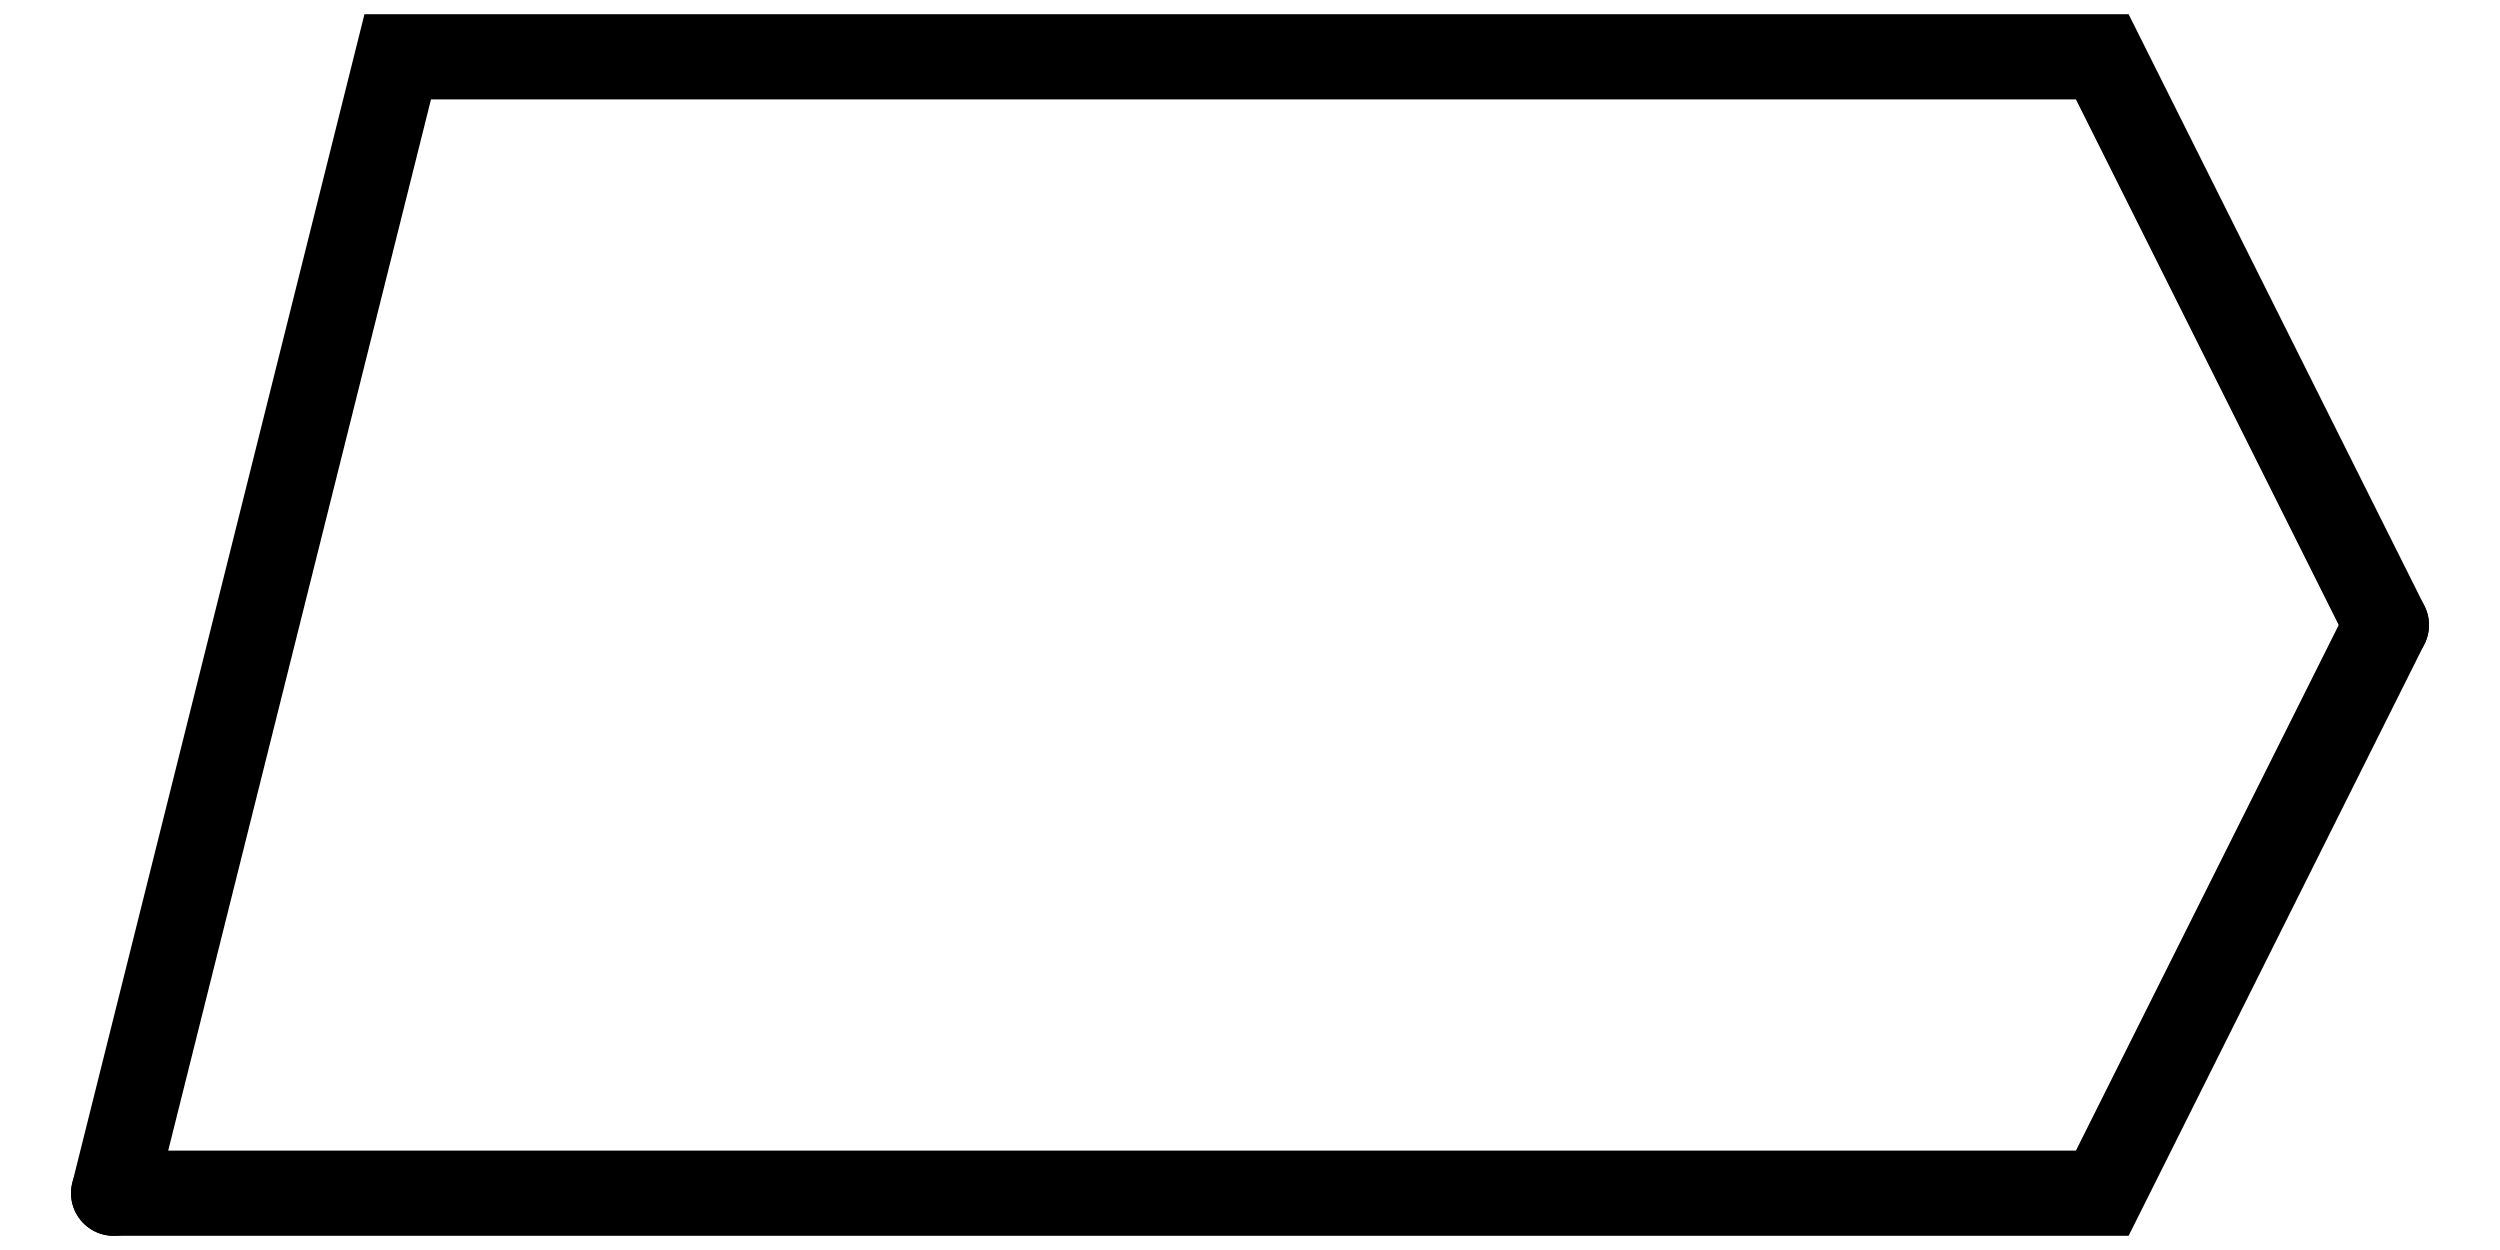 <svg xmlns="http://www.w3.org/2000/svg" 
 width="40" height="20" viewBox="-1 -1 42 22">
<style>
text{font-size:11pt;
    font-style:normal;
    font-variant:normal;
    font-weight:normal;
    font-stretch:normal;
    text-align:center;
    fill-opacity:1;
    font-family:Helvetica}
.muted{fill:#aaa}
.warning{fill:#f6b900}
.error{fill:#f60000}
.info{fill:#0041c4}
.success{fill:#00ab00}
.h1{font-size:33pt;font-weight:bold}
.h2{font-size:27pt;font-weight:bold}
.h3{font-size:20pt;font-weight:bold}
.h4{font-size:14pt;font-weight:bold}
.h5{font-size:11pt;font-weight:bold}
.h6{font-size:8pt;font-weight:bold}
.path{fill:none;
    stroke:#000;
    stroke-width:1.5;
    stroke-linecap:round;
    stroke-linejoin:miter;
    stroke-miterlimit:4;
    stroke-opacity:1;
    stroke-dasharray:none}
.stripe{fill:none;
    stroke:#000;
    stroke-width:0.5;
    stroke-linecap:round;
    stroke-linejoin:miter;
    stroke-miterlimit:4;
    stroke-opacity:1;
    stroke-dasharray:none}
.arrow{fill:#000000;fill-opacity:1;stroke:none}
.hide{fill:#ffffff;fill-opacity:1;stroke:2}
</style>

<defs>
    <pattern id="diagonalHatch" width="5" height="5" patternTransform="rotate(45 0 0)" patternUnits="userSpaceOnUse">
        <line x1="0" y1="0" x2="0" y2="5" style="stroke:black; stroke-width:1" />
    </pattern>
</defs>
<g data-symbol="BRICKS.data" >
<path d="M0,20 L5,0 L35,0 L40,10.0" class="path" />
<path d="M0,20 L5,20 L35,20 L40,10.0" class="path" />
<polygon points="0,10.0 5,0 35,0 40,10.0 35,20 5,20 0,10.0 " fill="none" /></g>
</svg>
